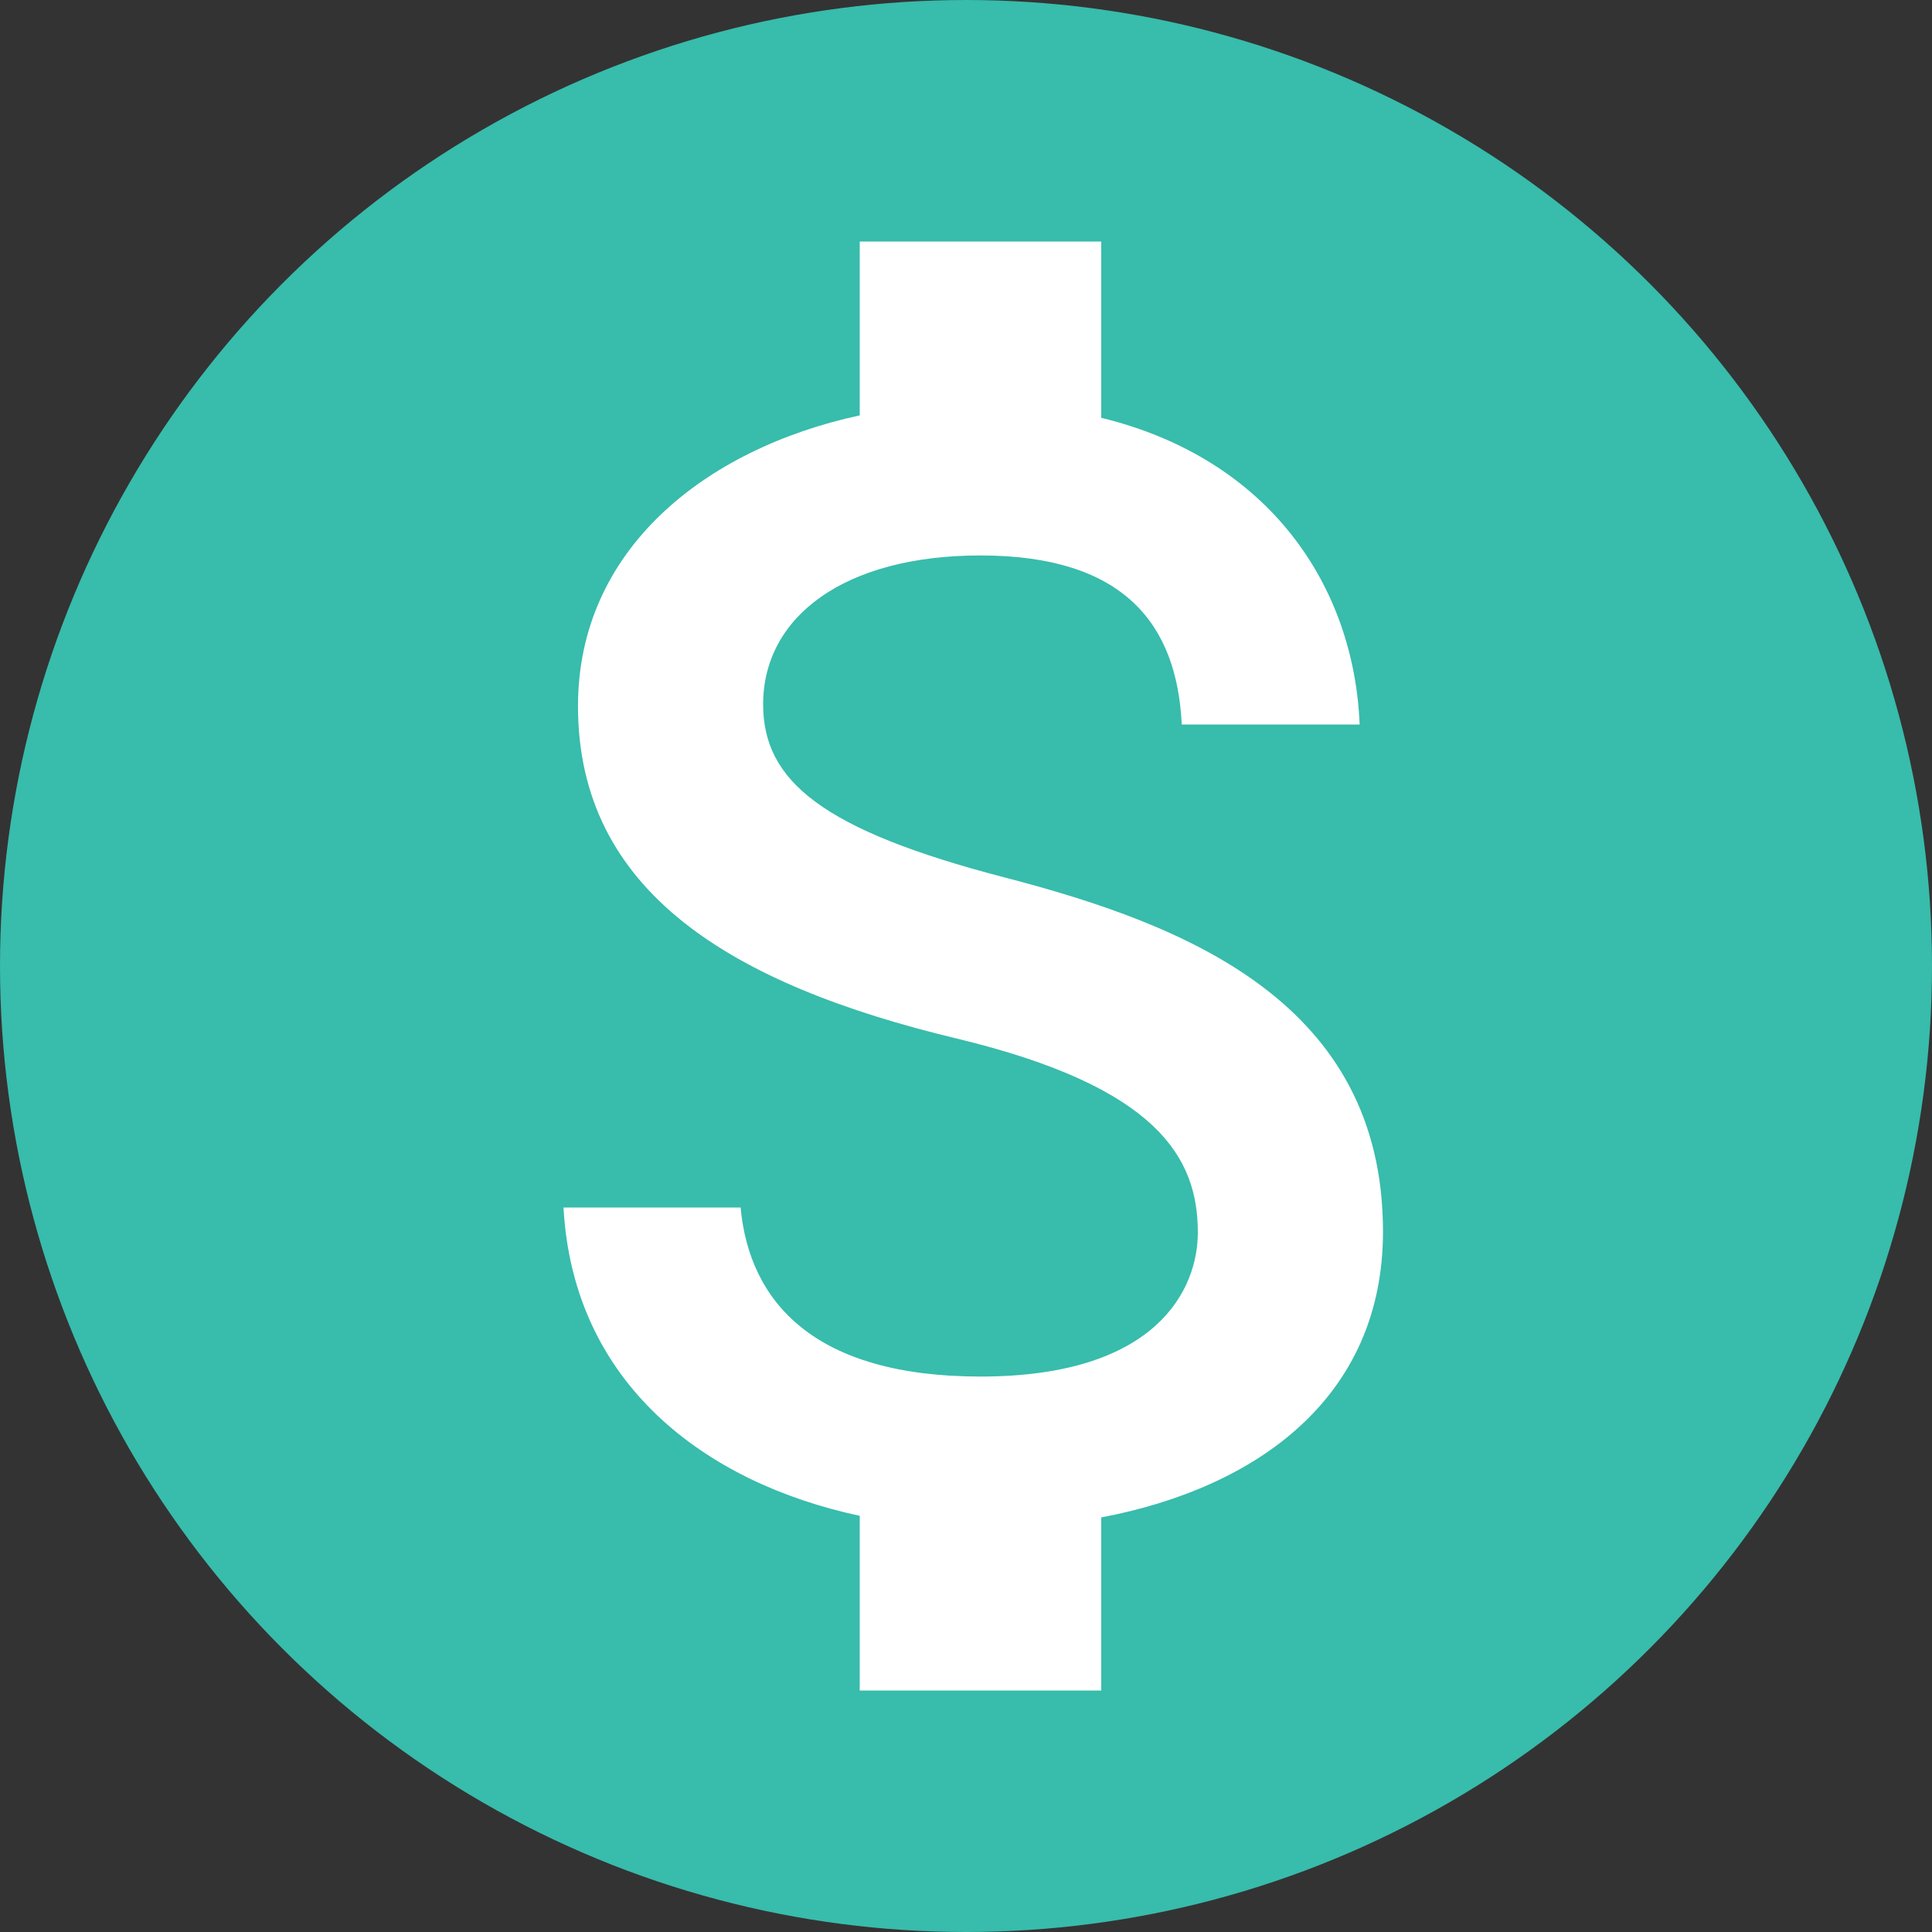 <svg width="24px" height="24px" viewBox="0 0 24 24">
  <rect x="0" y="0" width="24" height="24" fill="#333333" stroke="none"/>
  <g stroke="none" stroke-width="1" fill="none" fill-rule="evenodd">
    <g>
      <circle id="Oval" fill="#38BCAC" cx="12" cy="12" r="12"></circle>
      <path d="M12.48,10.9 C10.21,10.31 9.48,9.7 9.48,8.75 C9.48,7.66 10.49,6.9 12.18,6.9 C13.96,6.9 14.62,7.75 14.68,9 L16.89,9 C16.82,7.28 15.77,5.7 13.68,5.19 L13.68,3 L10.68,3 L10.68,5.16 C8.74,5.58 7.18,6.84 7.18,8.77 C7.18,11.08 9.09,12.23 11.88,12.9 C14.38,13.5 14.88,14.38 14.88,15.31 C14.88,16 14.39,17.1 12.18,17.1 C10.12,17.1 9.31,16.18 9.2,15 L7,15 C7.12,17.19 8.76,18.42 10.68,18.83 L10.68,21 L13.68,21 L13.68,18.85 C15.63,18.48 17.18,17.35 17.18,15.3 C17.18,12.46 14.75,11.49 12.48,10.9 Z" id="Shape" fill="#FFFFFF" fill-rule="nonzero"></path>
    </g>
  </g>
</svg>
